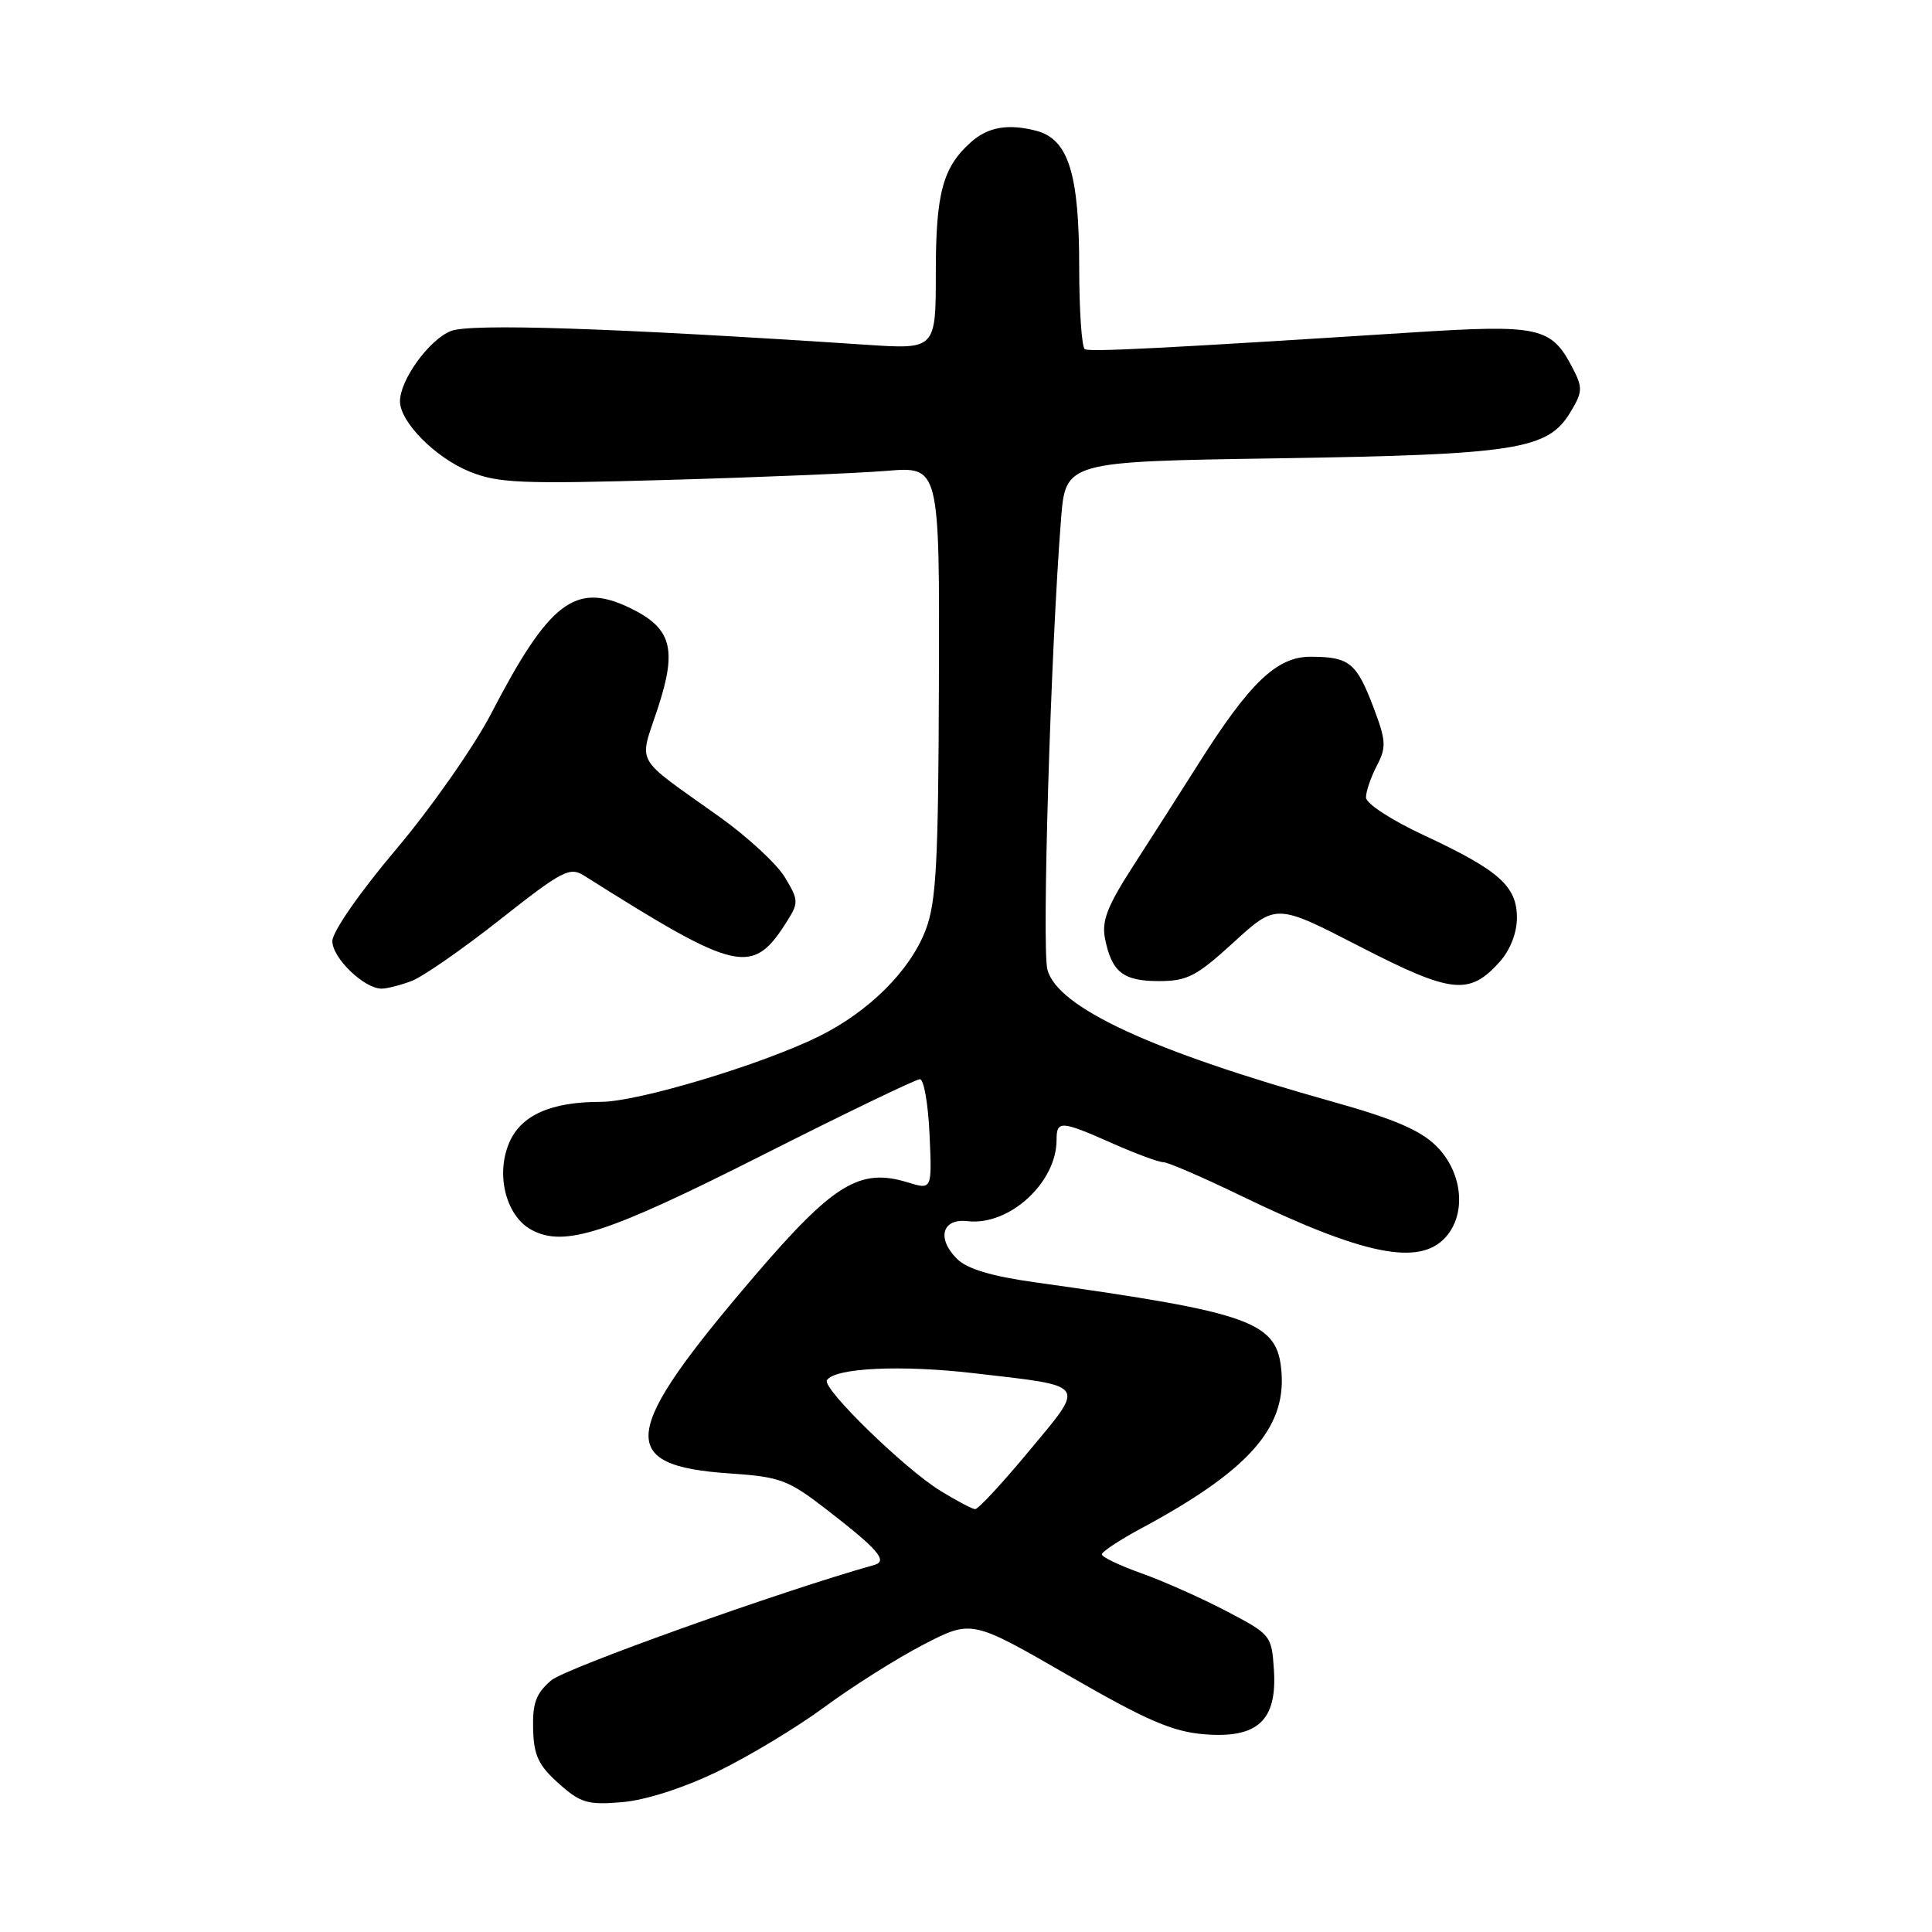 <?xml version="1.0" encoding="UTF-8" standalone="no"?>
<!DOCTYPE svg PUBLIC "-//W3C//DTD SVG 1.1//EN" "http://www.w3.org/Graphics/SVG/1.1/DTD/svg11.dtd" >
<svg xmlns="http://www.w3.org/2000/svg" xmlns:xlink="http://www.w3.org/1999/xlink" version="1.1" viewBox="0 0 256 256">
 <g >
 <path fill="currentColor"
d=" M 95.01 234.77 C 99.13 232.78 105.53 228.93 109.22 226.21 C 112.91 223.49 118.81 219.76 122.34 217.93 C 128.75 214.61 128.75 214.61 141.55 221.99 C 151.92 227.97 155.33 229.45 159.56 229.80 C 166.64 230.38 169.24 227.98 168.80 221.26 C 168.50 216.69 168.40 216.57 162.50 213.48 C 159.20 211.75 154.14 209.50 151.25 208.47 C 148.36 207.44 146.00 206.32 146.00 205.96 C 146.00 205.61 148.36 204.05 151.25 202.50 C 165.29 194.95 170.35 189.33 169.81 181.91 C 169.32 175.13 166.19 173.98 137.12 169.91 C 131.33 169.10 128.13 168.13 126.80 166.80 C 124.09 164.09 124.83 161.42 128.20 161.81 C 133.71 162.46 140.00 156.72 140.00 151.05 C 140.00 148.44 140.56 148.47 147.40 151.50 C 150.51 152.88 153.55 154.00 154.16 154.00 C 154.76 154.00 159.36 155.99 164.38 158.42 C 180.66 166.30 188.05 167.81 191.54 163.95 C 194.35 160.85 193.81 155.35 190.35 151.89 C 188.22 149.76 184.73 148.26 176.50 145.96 C 152.54 139.25 140.15 133.51 138.79 128.50 C 138.03 125.70 139.23 86.00 140.59 68.83 C 141.19 61.16 141.19 61.16 169.35 60.73 C 200.86 60.24 205.07 59.58 208.04 54.69 C 209.70 51.97 209.74 51.39 208.42 48.84 C 205.55 43.30 204.09 42.97 186.98 44.06 C 154.27 46.15 144.47 46.65 143.75 46.27 C 143.34 46.06 143.00 41.17 143.00 35.41 C 143.00 23.00 141.57 18.45 137.32 17.33 C 133.59 16.36 130.91 16.82 128.65 18.84 C 124.92 22.17 124.00 25.59 124.00 36.10 C 124.00 46.30 124.00 46.30 114.75 45.68 C 81.09 43.45 62.34 42.83 59.75 43.86 C 56.86 45.01 53.01 50.32 53.00 53.17 C 53.00 55.92 57.70 60.66 62.25 62.50 C 66.01 64.02 69.06 64.15 88.50 63.59 C 100.60 63.25 113.65 62.70 117.50 62.39 C 124.50 61.81 124.50 61.81 124.41 90.34 C 124.34 114.42 124.06 119.55 122.65 123.24 C 120.60 128.61 115.13 134.06 108.50 137.33 C 100.90 141.08 84.51 146.00 79.64 146.00 C 72.94 146.00 68.99 147.78 67.44 151.50 C 65.66 155.74 67.09 161.18 70.44 162.97 C 74.79 165.30 80.39 163.48 100.95 153.10 C 111.95 147.54 121.37 143.00 121.89 143.00 C 122.42 143.00 122.99 146.30 123.17 150.33 C 123.50 157.66 123.50 157.66 120.27 156.67 C 113.93 154.72 110.45 156.85 100.00 169.05 C 82.11 189.96 81.58 194.22 96.73 195.24 C 103.36 195.69 104.42 196.08 109.42 199.94 C 116.34 205.28 117.70 206.84 115.86 207.36 C 103.71 210.76 74.95 221.03 73.05 222.65 C 71.03 224.37 70.55 225.66 70.64 229.10 C 70.73 232.61 71.35 233.92 74.02 236.31 C 76.92 238.90 77.85 239.18 82.40 238.80 C 85.50 238.54 90.46 236.96 95.01 234.77 Z  M 54.56 129.98 C 56.04 129.41 61.32 125.75 66.28 121.83 C 74.53 115.33 75.49 114.83 77.40 116.03 C 97.89 128.96 99.71 129.37 104.35 121.97 C 105.83 119.62 105.80 119.21 103.99 116.23 C 102.92 114.46 99.04 110.88 95.37 108.26 C 83.80 100.00 84.65 101.51 87.18 93.79 C 89.77 85.89 88.98 83.17 83.31 80.48 C 76.23 77.12 72.74 79.80 65.11 94.50 C 62.83 98.90 57.16 107.00 52.52 112.50 C 47.70 118.20 44.06 123.44 44.04 124.68 C 44.00 126.90 48.23 131.00 50.57 131.00 C 51.28 131.00 53.08 130.54 54.56 129.98 Z  M 198.75 127.41 C 200.11 125.88 201.00 123.60 201.00 121.62 C 201.00 117.42 198.64 115.33 188.75 110.71 C 184.36 108.67 181.00 106.48 181.00 105.66 C 181.00 104.87 181.65 102.98 182.44 101.46 C 183.72 98.99 183.67 98.15 181.97 93.67 C 179.73 87.80 178.79 87.04 173.70 87.02 C 169.20 87.00 165.63 90.40 158.78 101.24 C 156.43 104.96 152.55 111.03 150.17 114.72 C 146.71 120.08 145.96 122.03 146.42 124.37 C 147.31 128.81 148.82 130.00 153.54 130.00 C 157.32 130.00 158.52 129.38 163.47 124.86 C 169.10 119.71 169.10 119.71 180.20 125.43 C 192.38 131.69 194.70 131.94 198.75 127.41 Z  M 124.61 197.54 C 119.86 194.63 108.91 183.95 109.57 182.89 C 110.58 181.25 119.37 180.83 129.07 181.96 C 144.25 183.72 143.88 183.21 136.37 192.25 C 132.83 196.51 129.61 199.99 129.21 199.97 C 128.82 199.95 126.75 198.86 124.61 197.54 Z "/>
</g>
</svg>